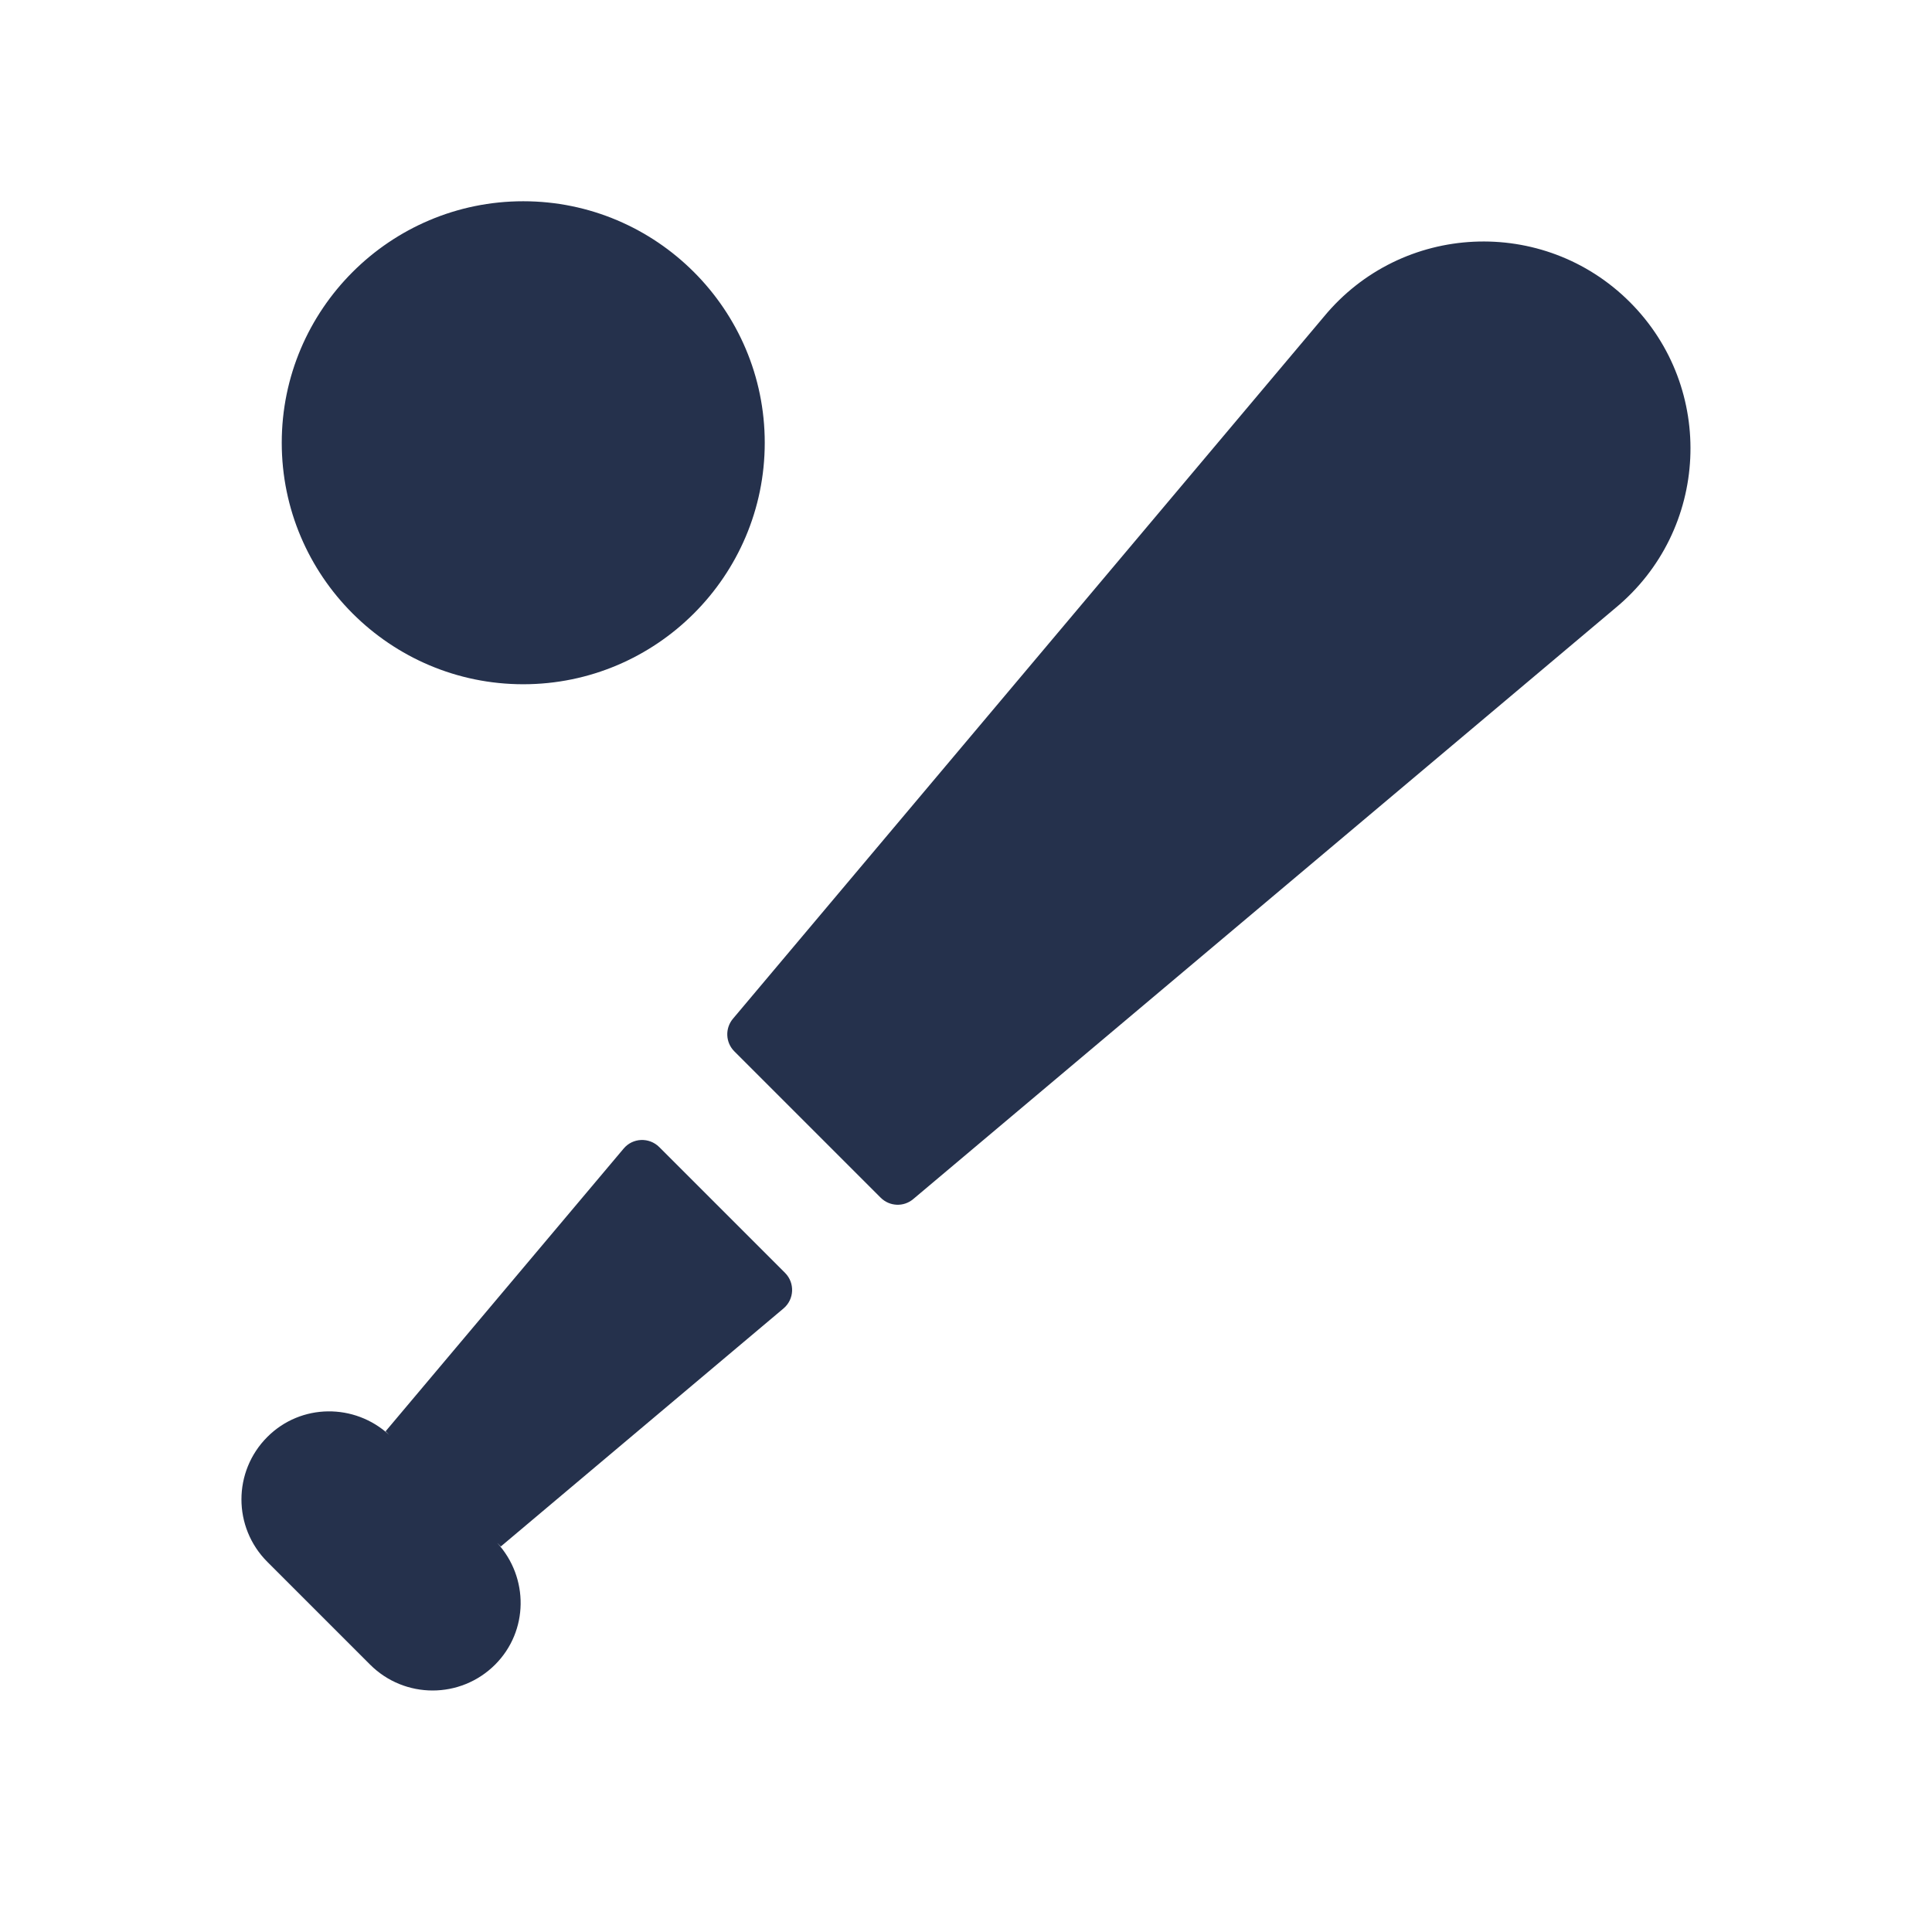 <?xml version="1.0" encoding="UTF-8"?>
<svg id="Layer_6" data-name="Layer 6" xmlns="http://www.w3.org/2000/svg" viewBox="0 0 24 24">
  <defs>
    <style>
      .cls-1 {
        fill: #25314c;
      }
    </style>
  </defs>
  <path id="baseball-bat-ball" class="cls-1" d="m6.22,19.21l-.044-.044c.395.431.391,1.096-.026,1.513-.429.428-1.123.428-1.552,0l-1.277-1.277c-.429-.429-.429-1.123,0-1.552.417-.417,1.083-.421,1.513-.026l-.044-.044,2.957-3.512c.113-.135.317-.143.442-.019l1.563,1.563c.124.124.116.328-.019.442l-3.512,2.957ZM20.247,3.753c-1.073-1.072-2.835-.989-3.801.181l-7.341,8.721c-.1.119-.093.295.017.405l1.818,1.818c.11.11.286.118.405.017l8.721-7.341c1.169-.966,1.253-2.729.181-3.801Zm-13.747-1.253c-1.654,0-3,1.346-3,3s1.346,3,3,3,3-1.346,3-3-1.346-3-3-3Z"/>
</svg>